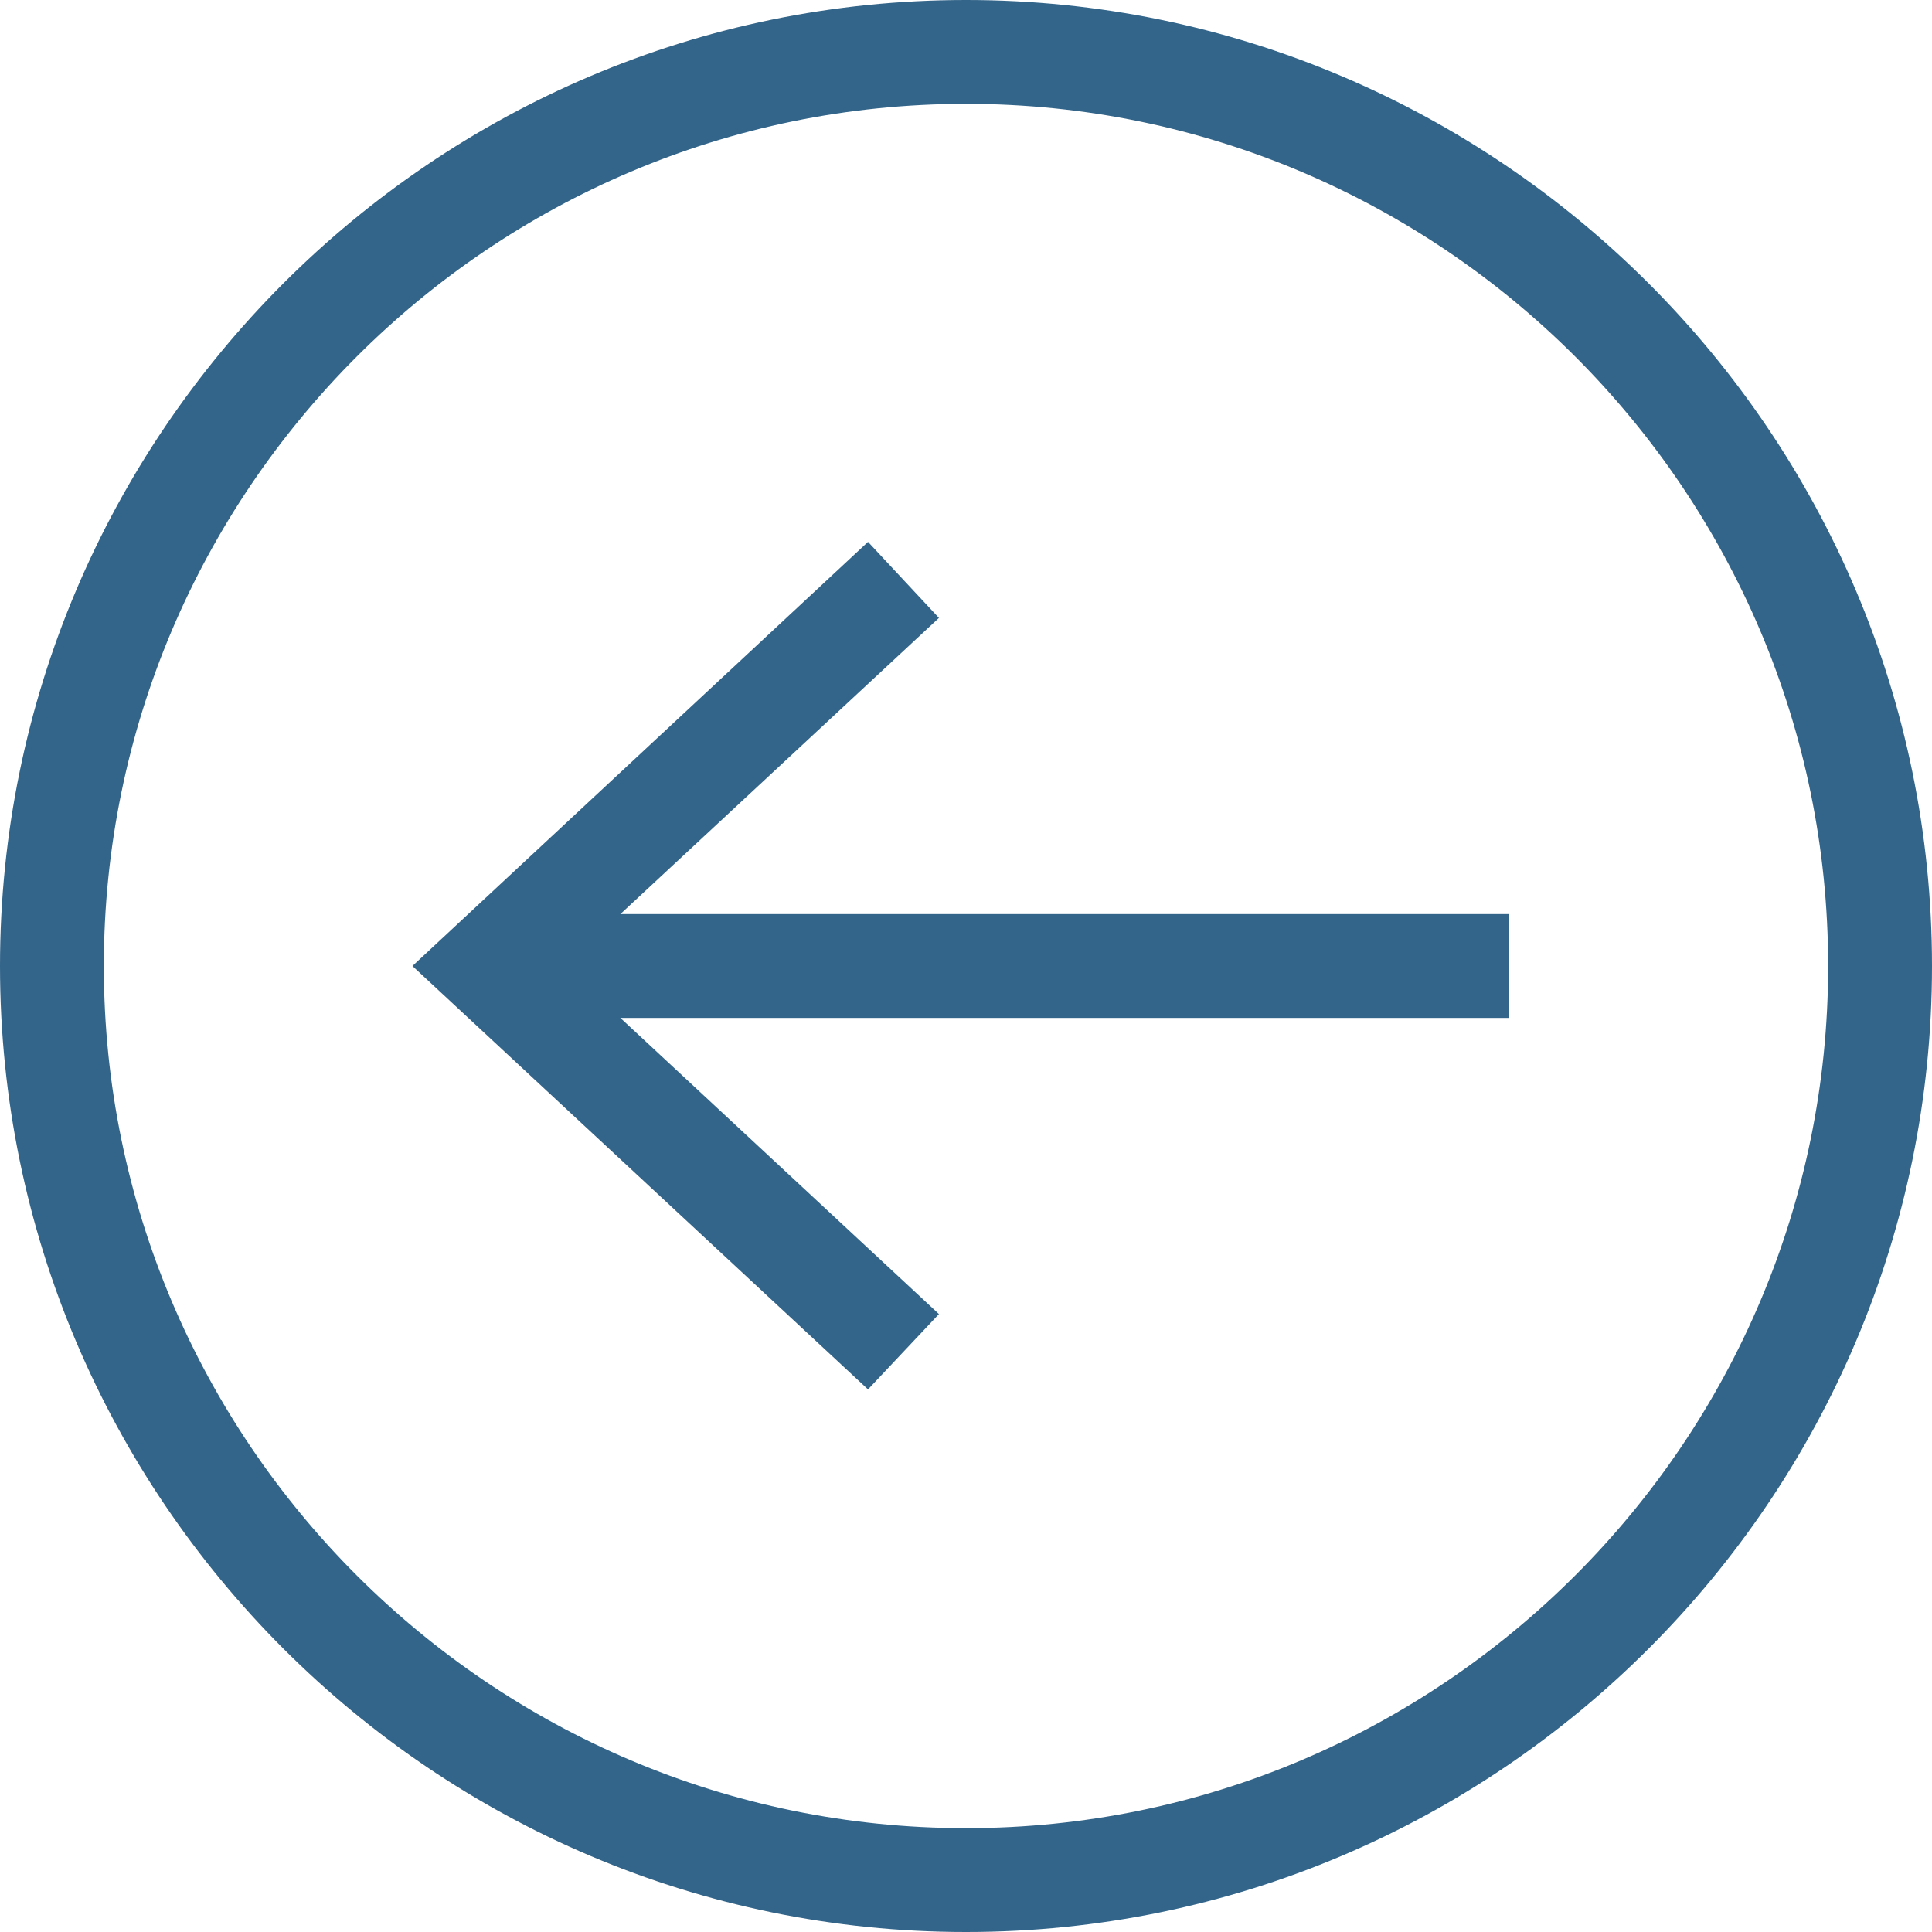 <?xml version="1.0" encoding="UTF-8"?><svg id="Livello_2" xmlns="http://www.w3.org/2000/svg" viewBox="0 0 26.42 26.42"><g id="Livello_1-2"><rect x="7.17" y="12.5" width="13.46" height="1.42" style="fill:#33658a;"/><polygon points="11.87 19 12.84 17.97 7.72 13.21 12.84 8.45 11.87 7.41 5.64 13.21 11.87 19" style="fill:#33658a;"/><path d="m13.21,26.42C5.93,26.42,0,20.49,0,13.21S5.93,0,13.21,0s13.21,5.93,13.21,13.21-5.93,13.21-13.21,13.21Zm0-25C6.71,1.42,1.42,6.71,1.42,13.21s5.29,11.79,11.79,11.79,11.79-5.29,11.79-11.79S19.71,1.42,13.21,1.42Z" style="fill:#33658a;"/></g></svg>